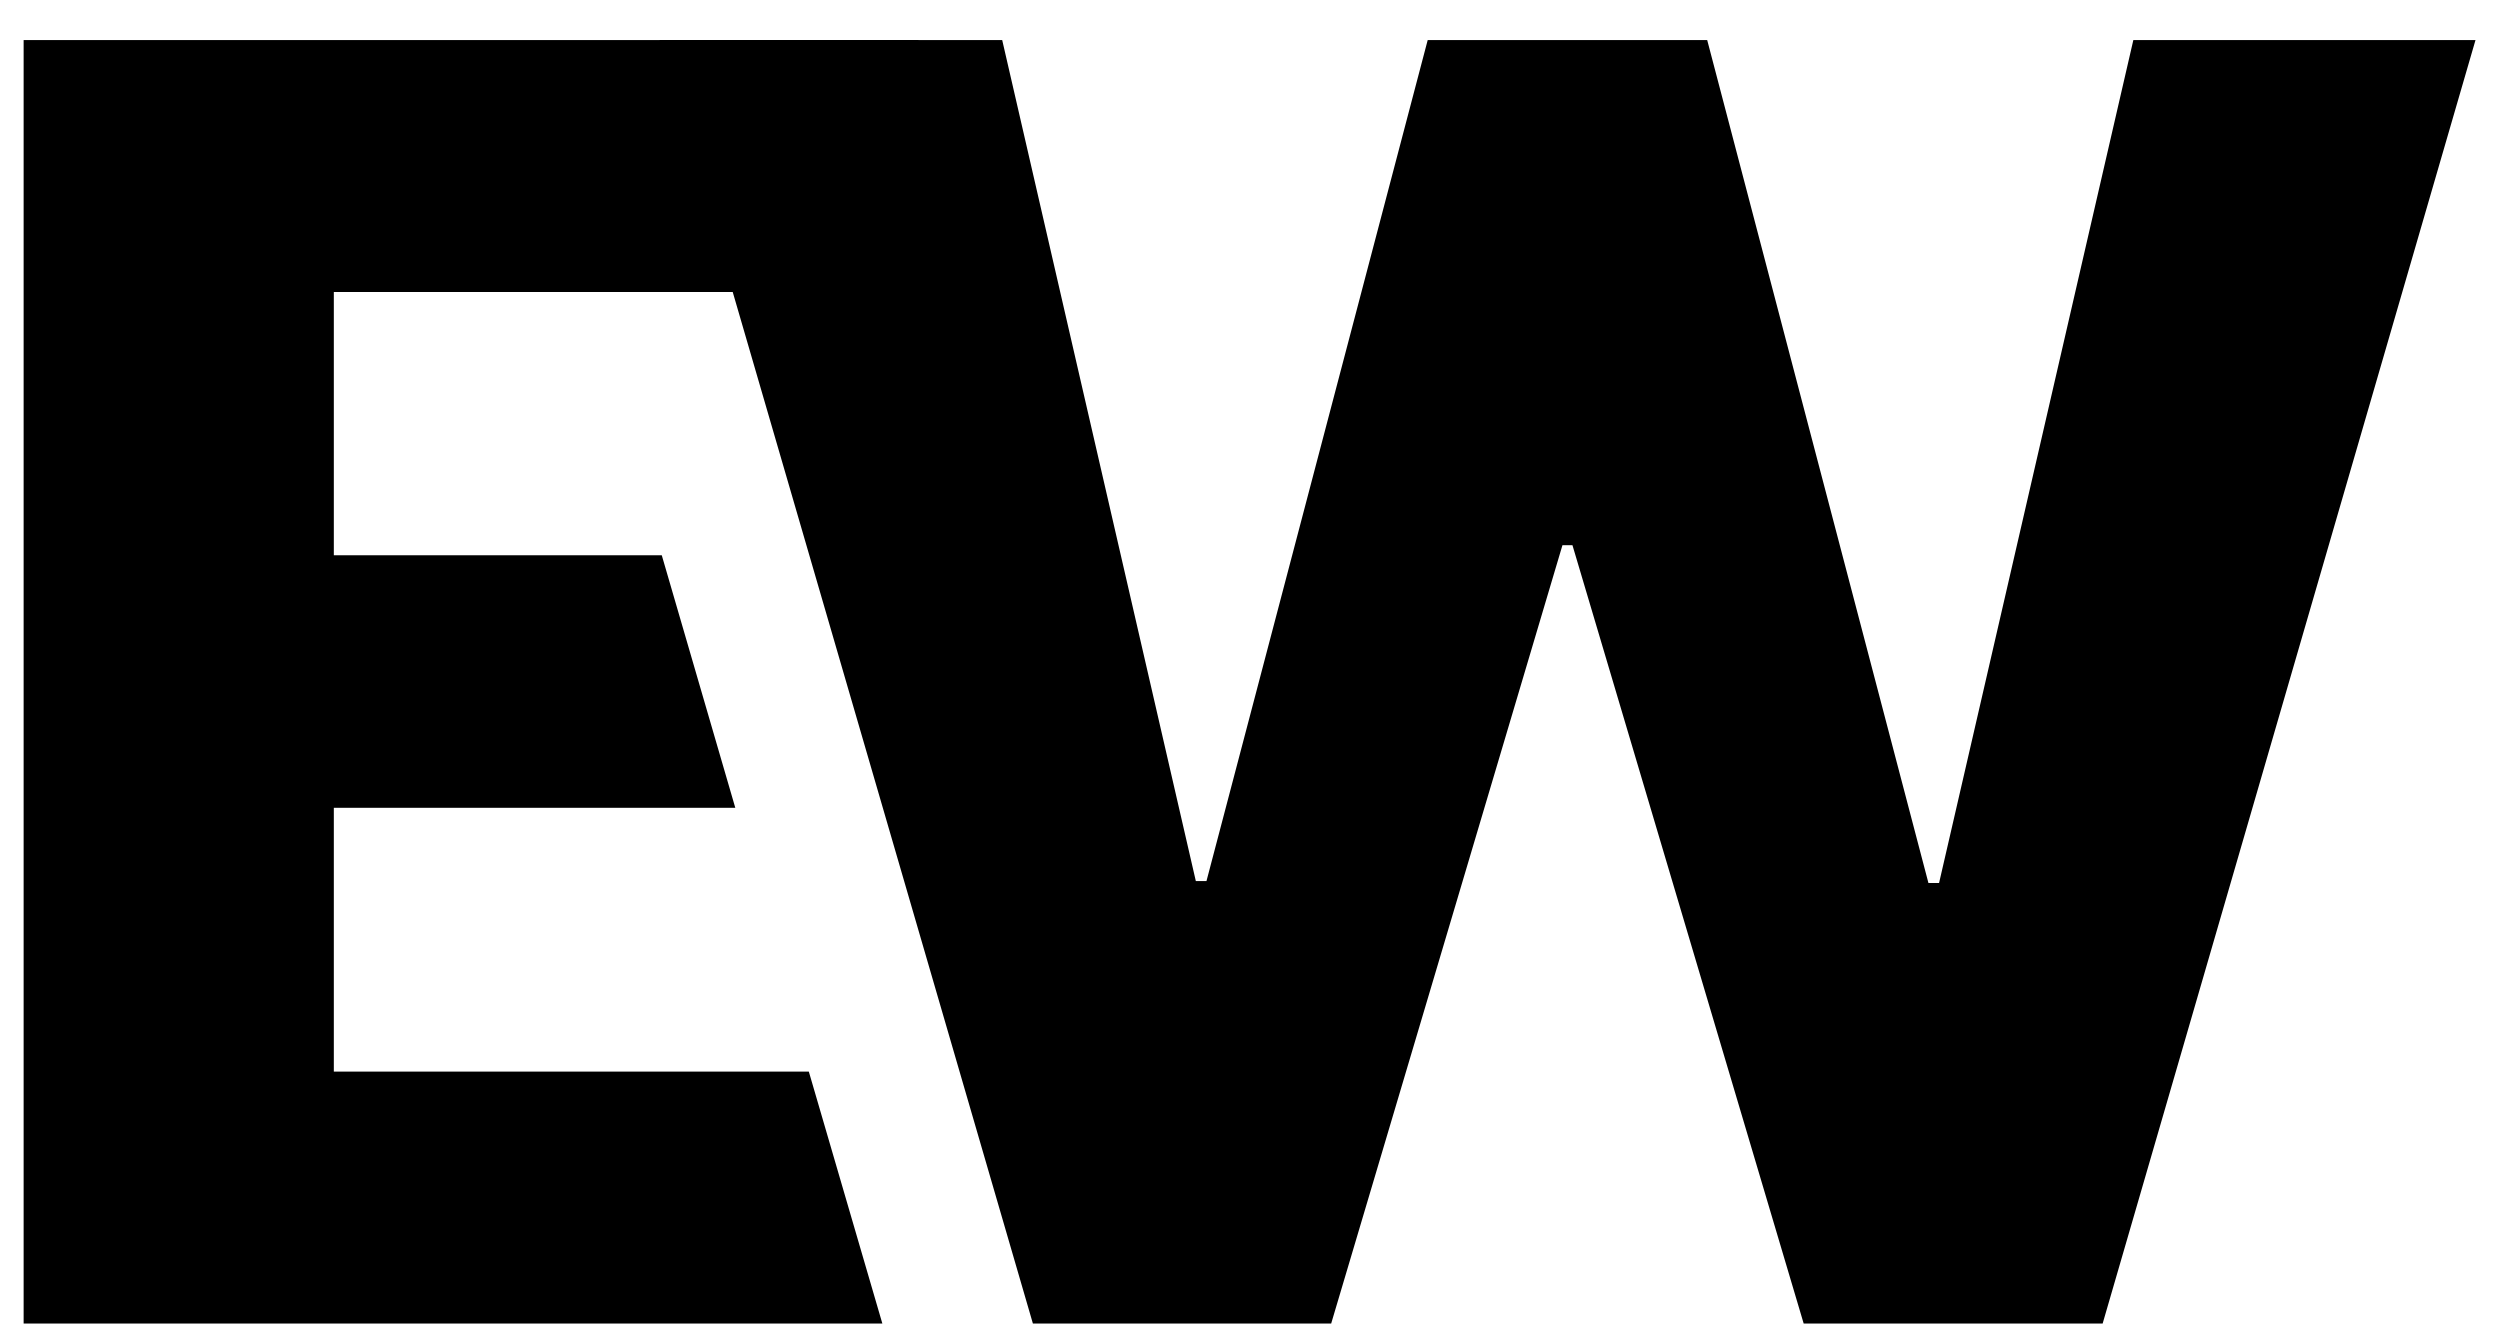 <svg width="51" height="27" viewBox="0 0 51 27" fill="none" xmlns="http://www.w3.org/2000/svg">
<path d="M0.482 27V0.818H18.737V5.957H6.81V11.327H13.5L15 16.479H6.81V21.861H16.5L18 27H0.482Z" fill="black"/>
<path d="M21.071 27L13.452 0.818H20.445L24.395 17.974H24.612L29.125 0.818H34.827L39.34 18.013H39.557L43.52 0.818H50.5L42.894 27H36.795L32.078 11.122H31.874L27.156 27H21.071Z" fill="black"/>
</svg>

